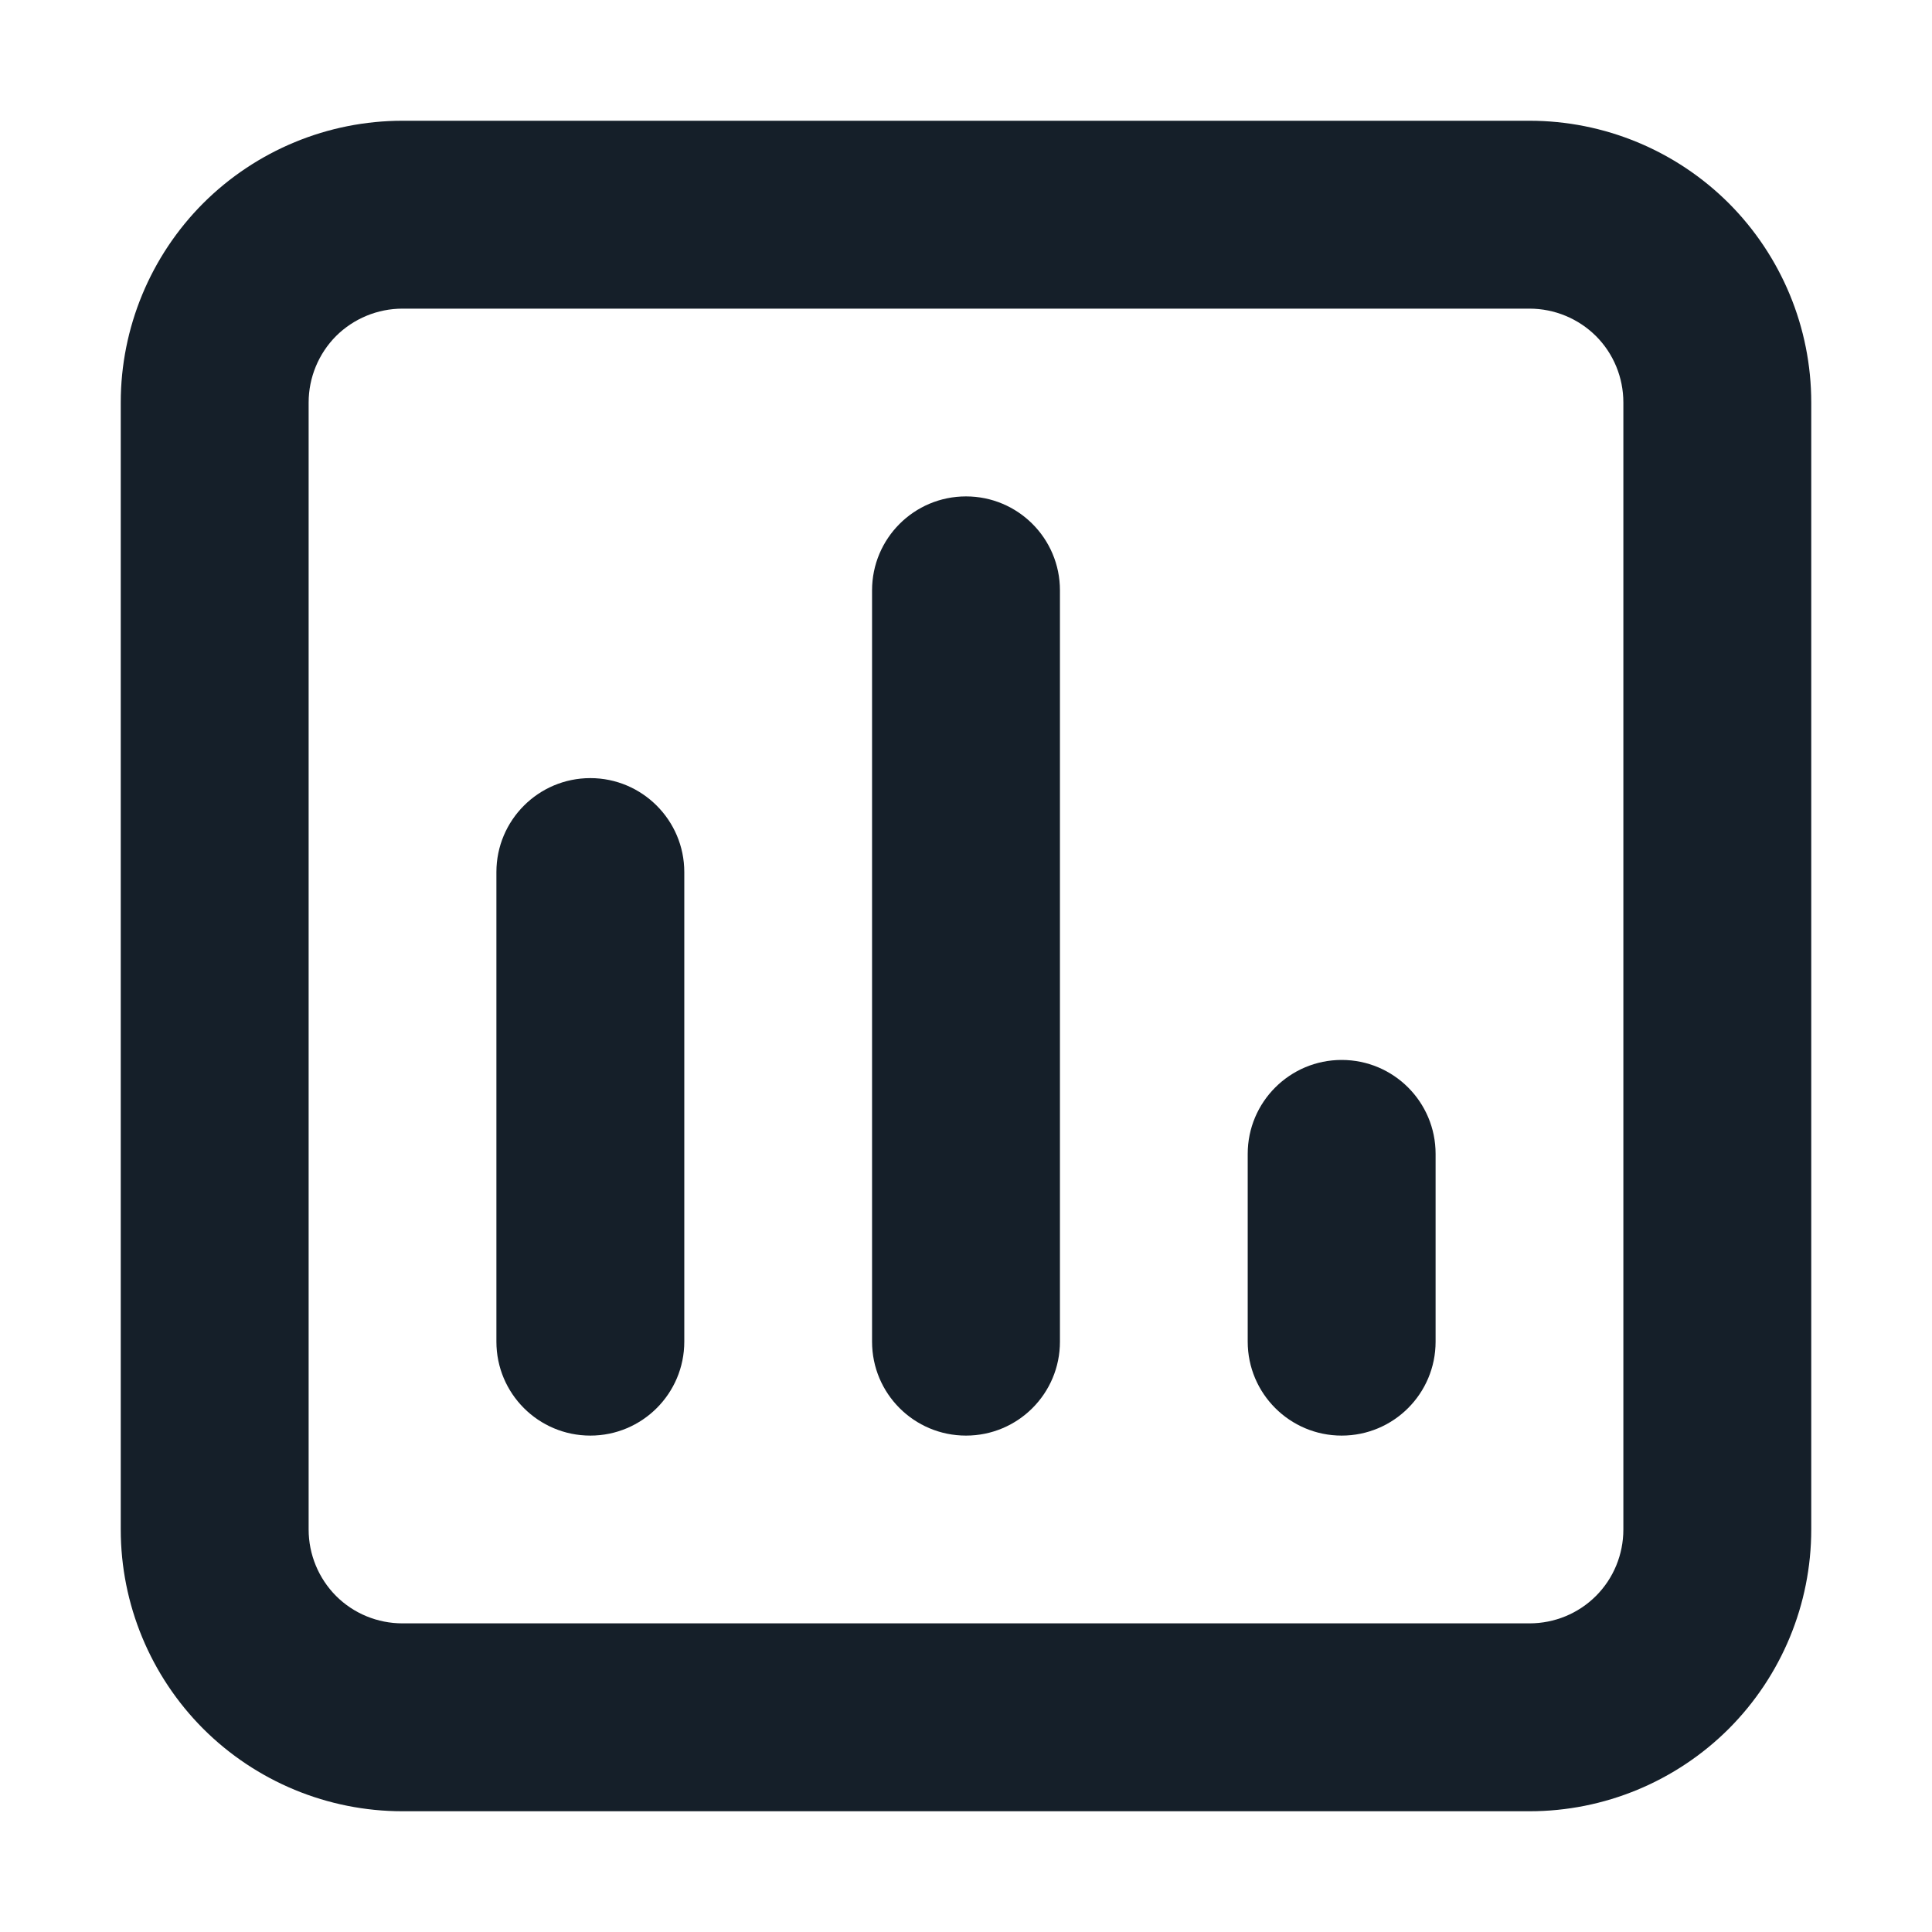 <svg width="16" height="16" viewBox="0 0 16 16" fill="none" xmlns="http://www.w3.org/2000/svg">
<path fill-rule="evenodd" clip-rule="evenodd" d="M1.683 1.683C2.121 1.246 2.715 1 3.333 1H12.667C13.286 1 13.879 1.246 14.317 1.683C14.754 2.121 15 2.714 15 3.333V12.667C15 13.286 14.754 13.879 14.317 14.317C13.879 14.754 13.286 15 12.667 15H3.333C2.714 15 2.121 14.754 1.683 14.317C1.246 13.879 1 13.286 1 12.667V3.333C1 2.715 1.246 2.121 1.683 1.683ZM3.333 2.556C3.127 2.556 2.929 2.638 2.783 2.783C2.638 2.929 2.556 3.127 2.556 3.333V12.667C2.556 12.873 2.638 13.071 2.783 13.217C2.929 13.363 3.127 13.444 3.333 13.444H12.667C12.873 13.444 13.071 13.363 13.217 13.217C13.363 13.071 13.444 12.873 13.444 12.667V3.333C13.444 3.127 13.363 2.929 13.217 2.783C13.071 2.638 12.873 2.556 12.667 2.556H3.333ZM8 4.111C8.43 4.111 8.778 4.459 8.778 4.889V11.111C8.778 11.541 8.43 11.889 8 11.889C7.57 11.889 7.222 11.541 7.222 11.111V4.889C7.222 4.459 7.57 4.111 8 4.111ZM4.889 6.444C5.318 6.444 5.667 6.793 5.667 7.222V11.111C5.667 11.541 5.318 11.889 4.889 11.889C4.459 11.889 4.111 11.541 4.111 11.111V7.222C4.111 6.793 4.459 6.444 4.889 6.444ZM11.111 8.778C11.541 8.778 11.889 9.126 11.889 9.556V11.111C11.889 11.541 11.541 11.889 11.111 11.889C10.682 11.889 10.333 11.541 10.333 11.111V9.556C10.333 9.126 10.682 8.778 11.111 8.778Z" fill="#151F29"/>
</svg>
